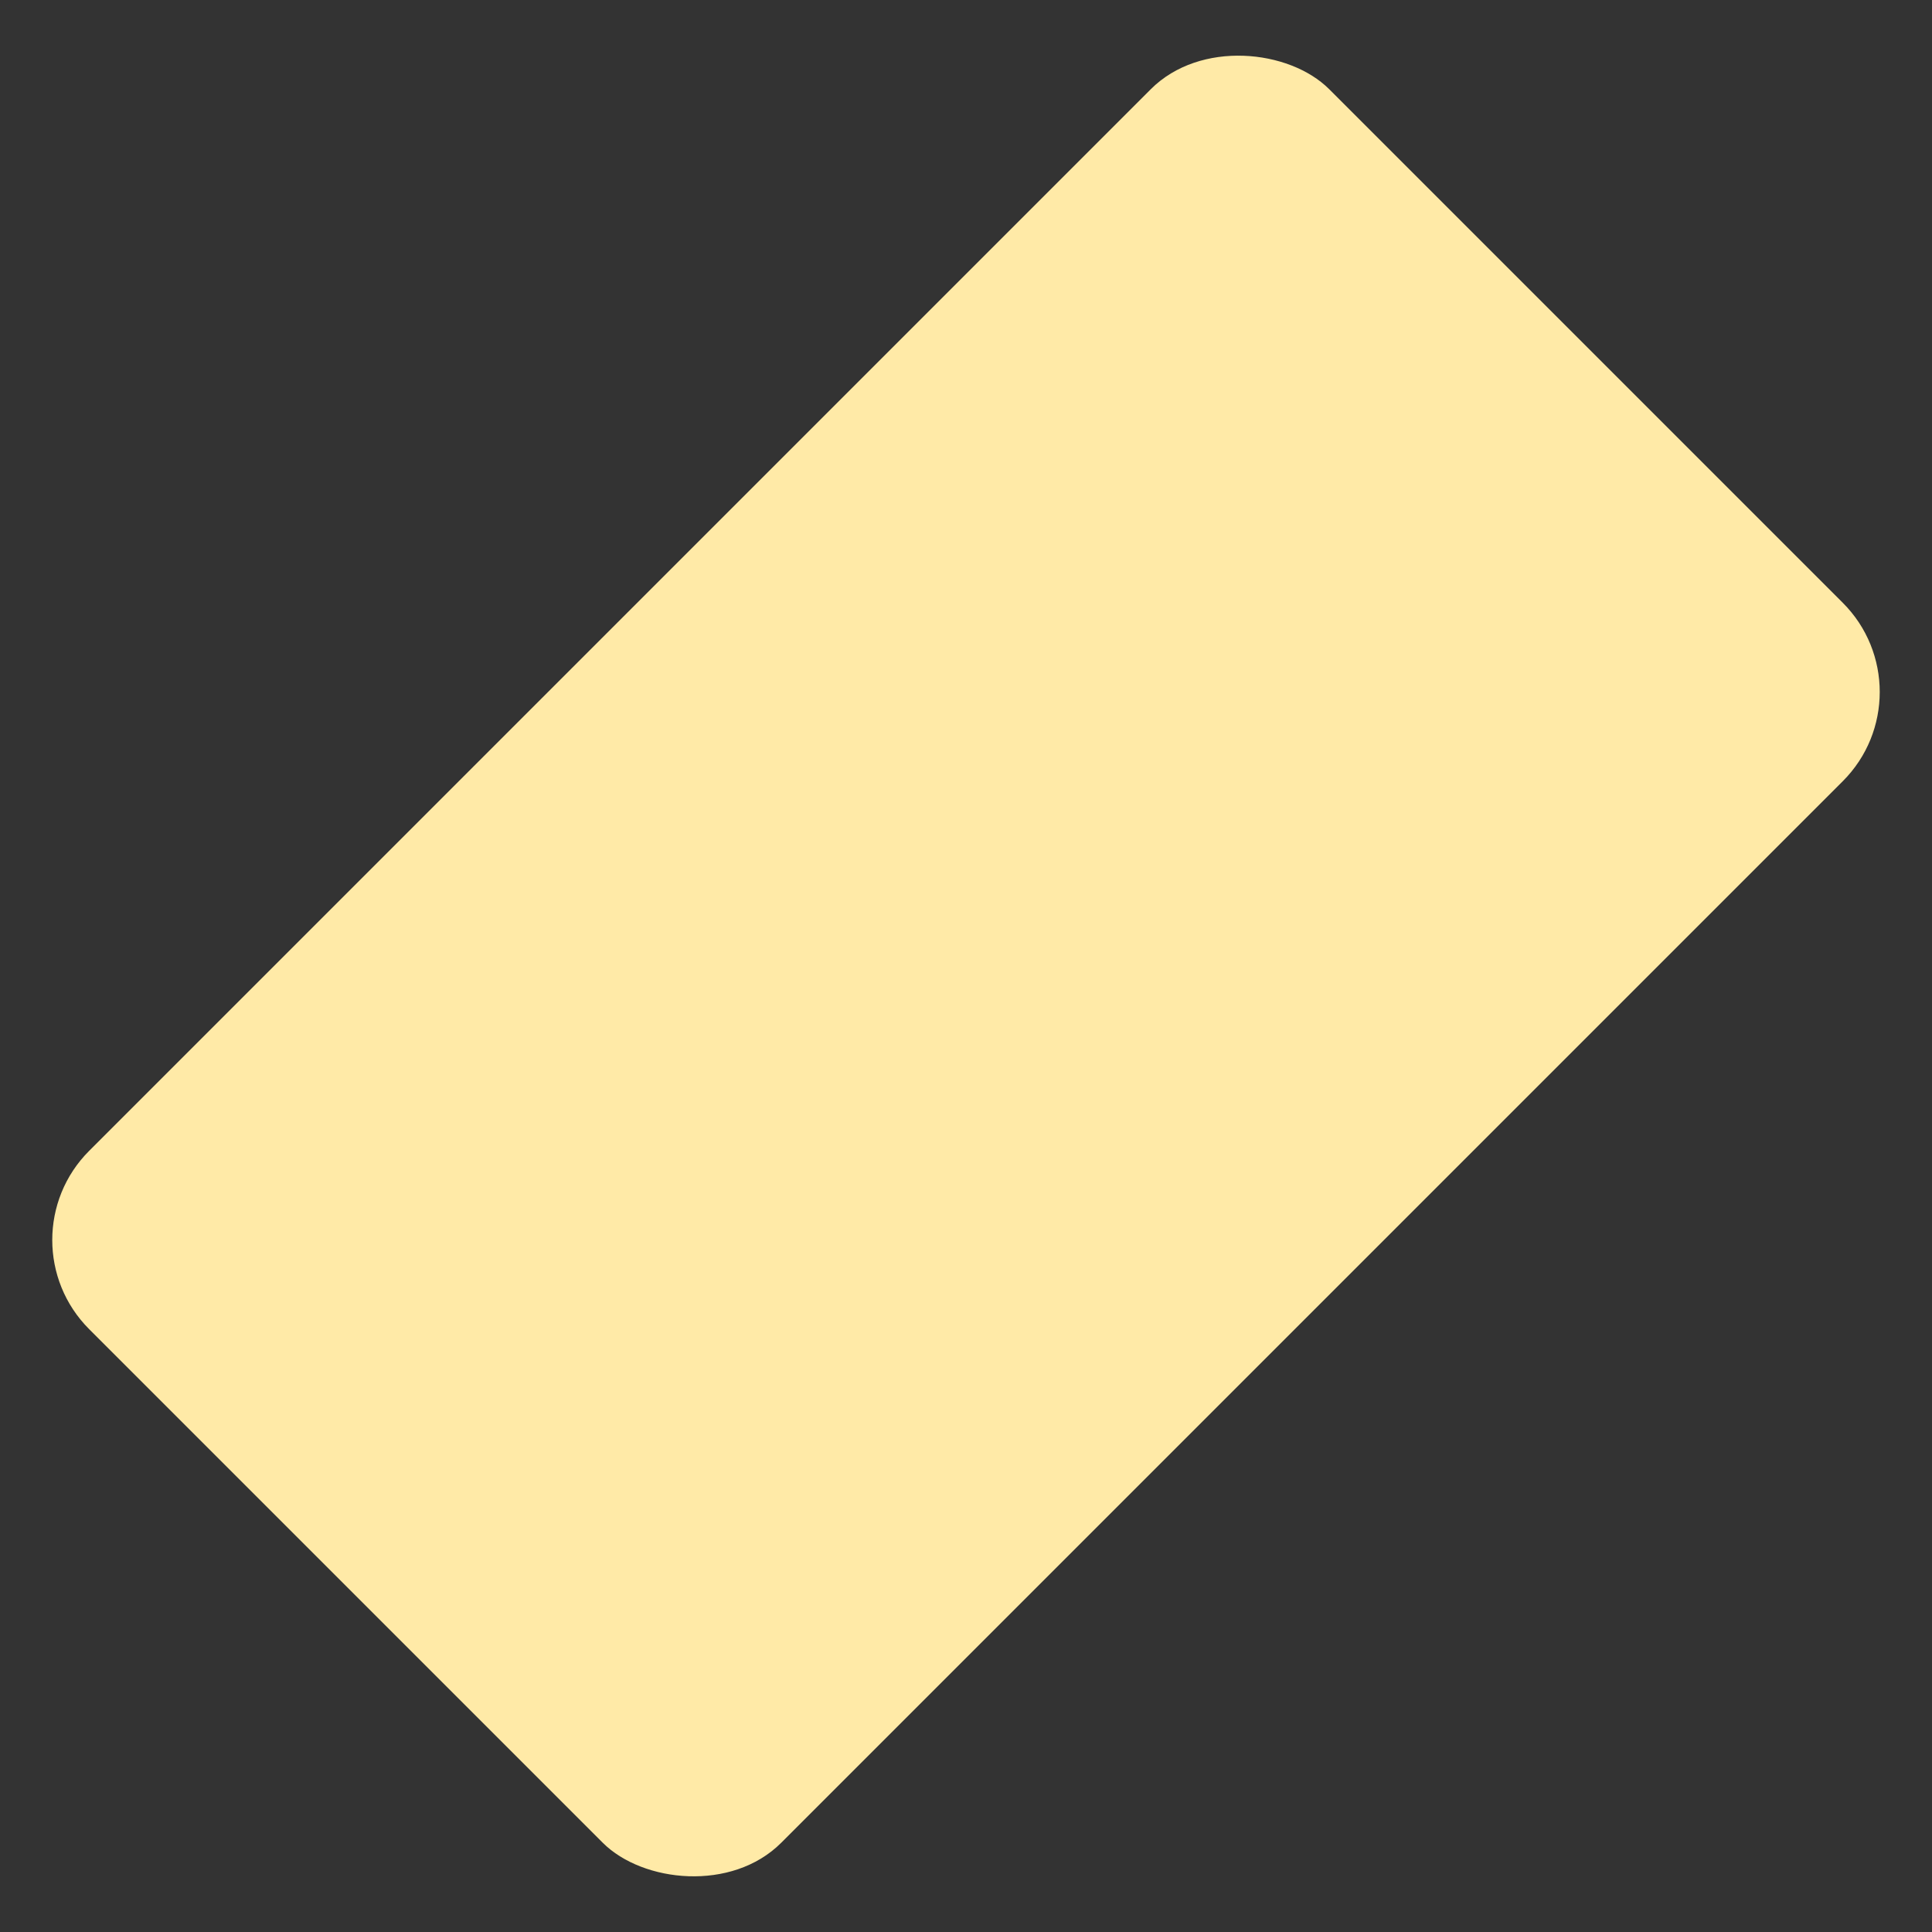<svg width="1516" height="1516" viewBox="0 0 1516 1516" fill="none" xmlns="http://www.w3.org/2000/svg">
<rect x="0" y="0" width="1516" height="1516" fill="#333333" stroke="none"/>
<rect y="973" width="1376.03" height="767.907" rx="99" transform="rotate(-45 0 973)" fill="#FFEAA7"/>
</svg>
